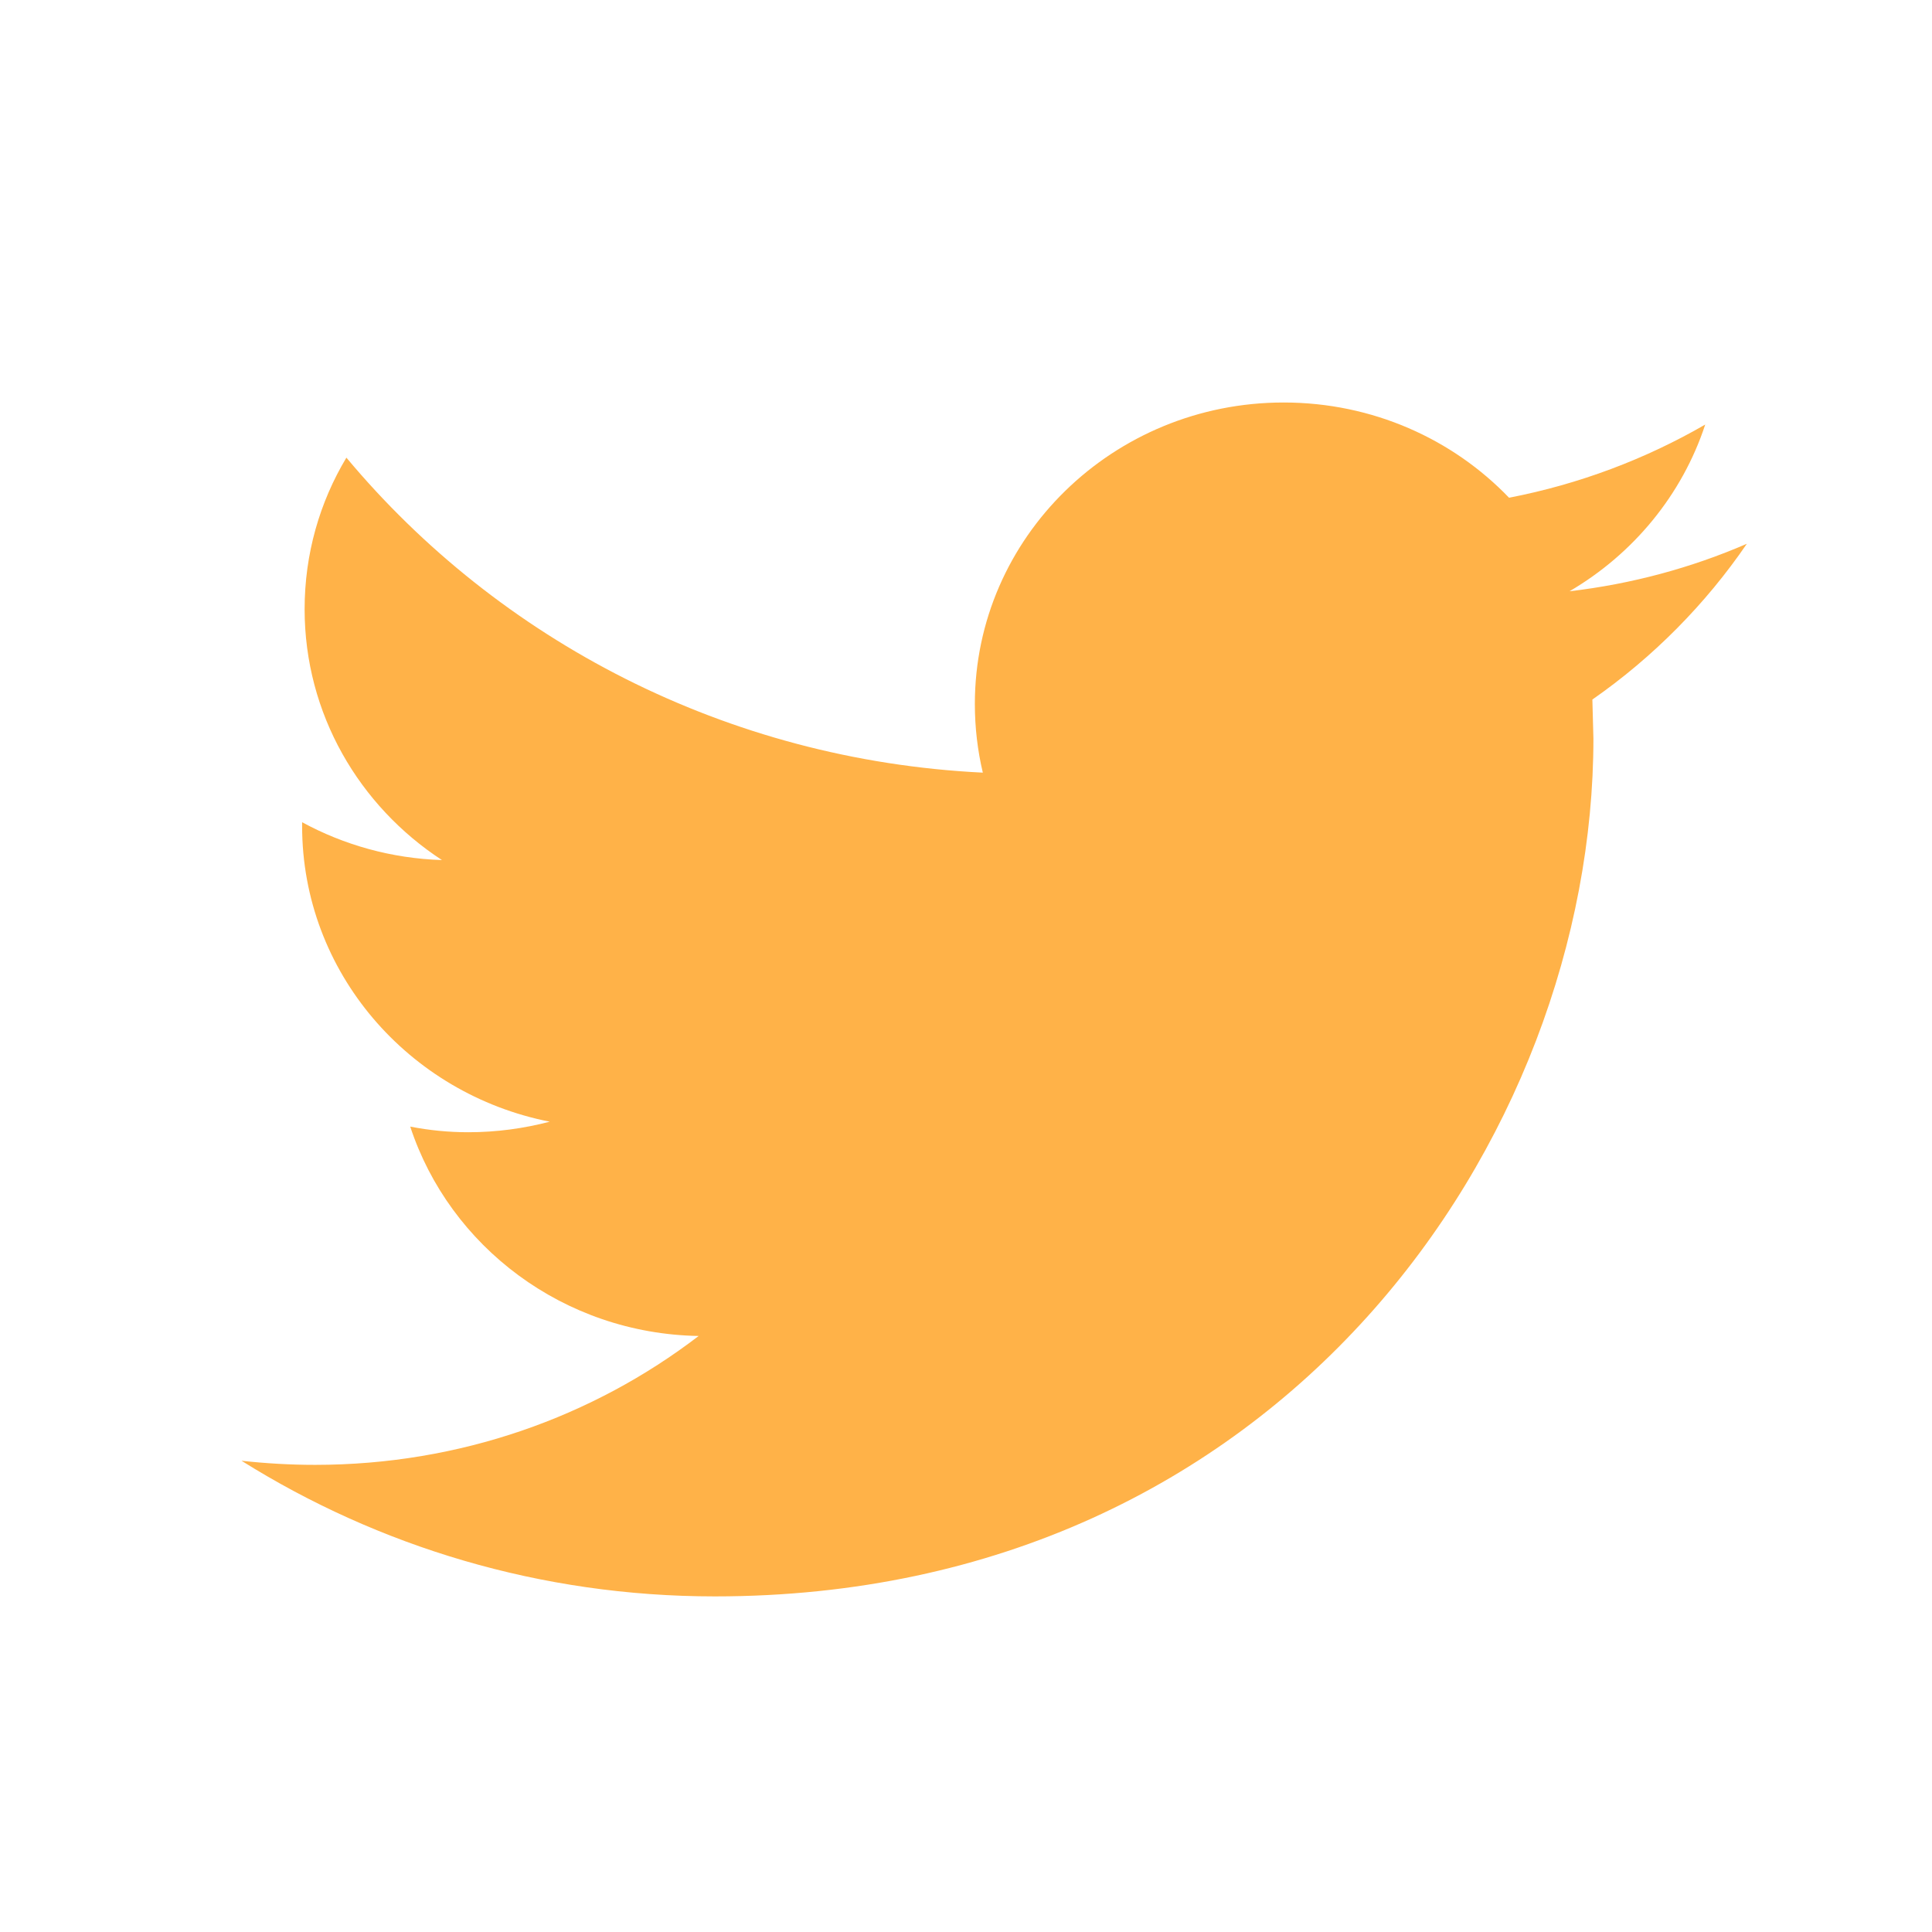 <?xml version="1.0" encoding="UTF-8"?> <svg xmlns="http://www.w3.org/2000/svg" width="24" height="24" viewBox="0 0 24 24" fill="none"><path d="M21.7 6.755C21.012 7.053 20.273 7.254 19.497 7.345C20.29 6.881 20.896 6.147 21.183 5.274C20.44 5.703 19.62 6.014 18.746 6.183C18.046 5.454 17.05 5 15.946 5C13.828 5 12.11 6.677 12.11 8.745C12.11 9.038 12.144 9.324 12.209 9.598C9.021 9.442 6.195 7.95 4.303 5.685C3.972 6.237 3.784 6.88 3.784 7.567C3.784 8.867 4.462 10.013 5.49 10.684C4.861 10.664 4.27 10.495 3.753 10.214V10.261C3.753 12.075 5.075 13.589 6.829 13.934C6.508 14.018 6.169 14.065 5.818 14.065C5.571 14.065 5.331 14.041 5.096 13.995C5.585 15.484 7.001 16.567 8.679 16.596C7.367 17.601 5.712 18.197 3.915 18.197C3.605 18.197 3.3 18.179 3 18.146C4.698 19.21 6.714 19.831 8.88 19.831C15.937 19.831 19.794 14.124 19.794 9.175L19.781 8.69C20.535 8.165 21.187 7.505 21.7 6.755Z" fill="#FFB248"></path></svg> 